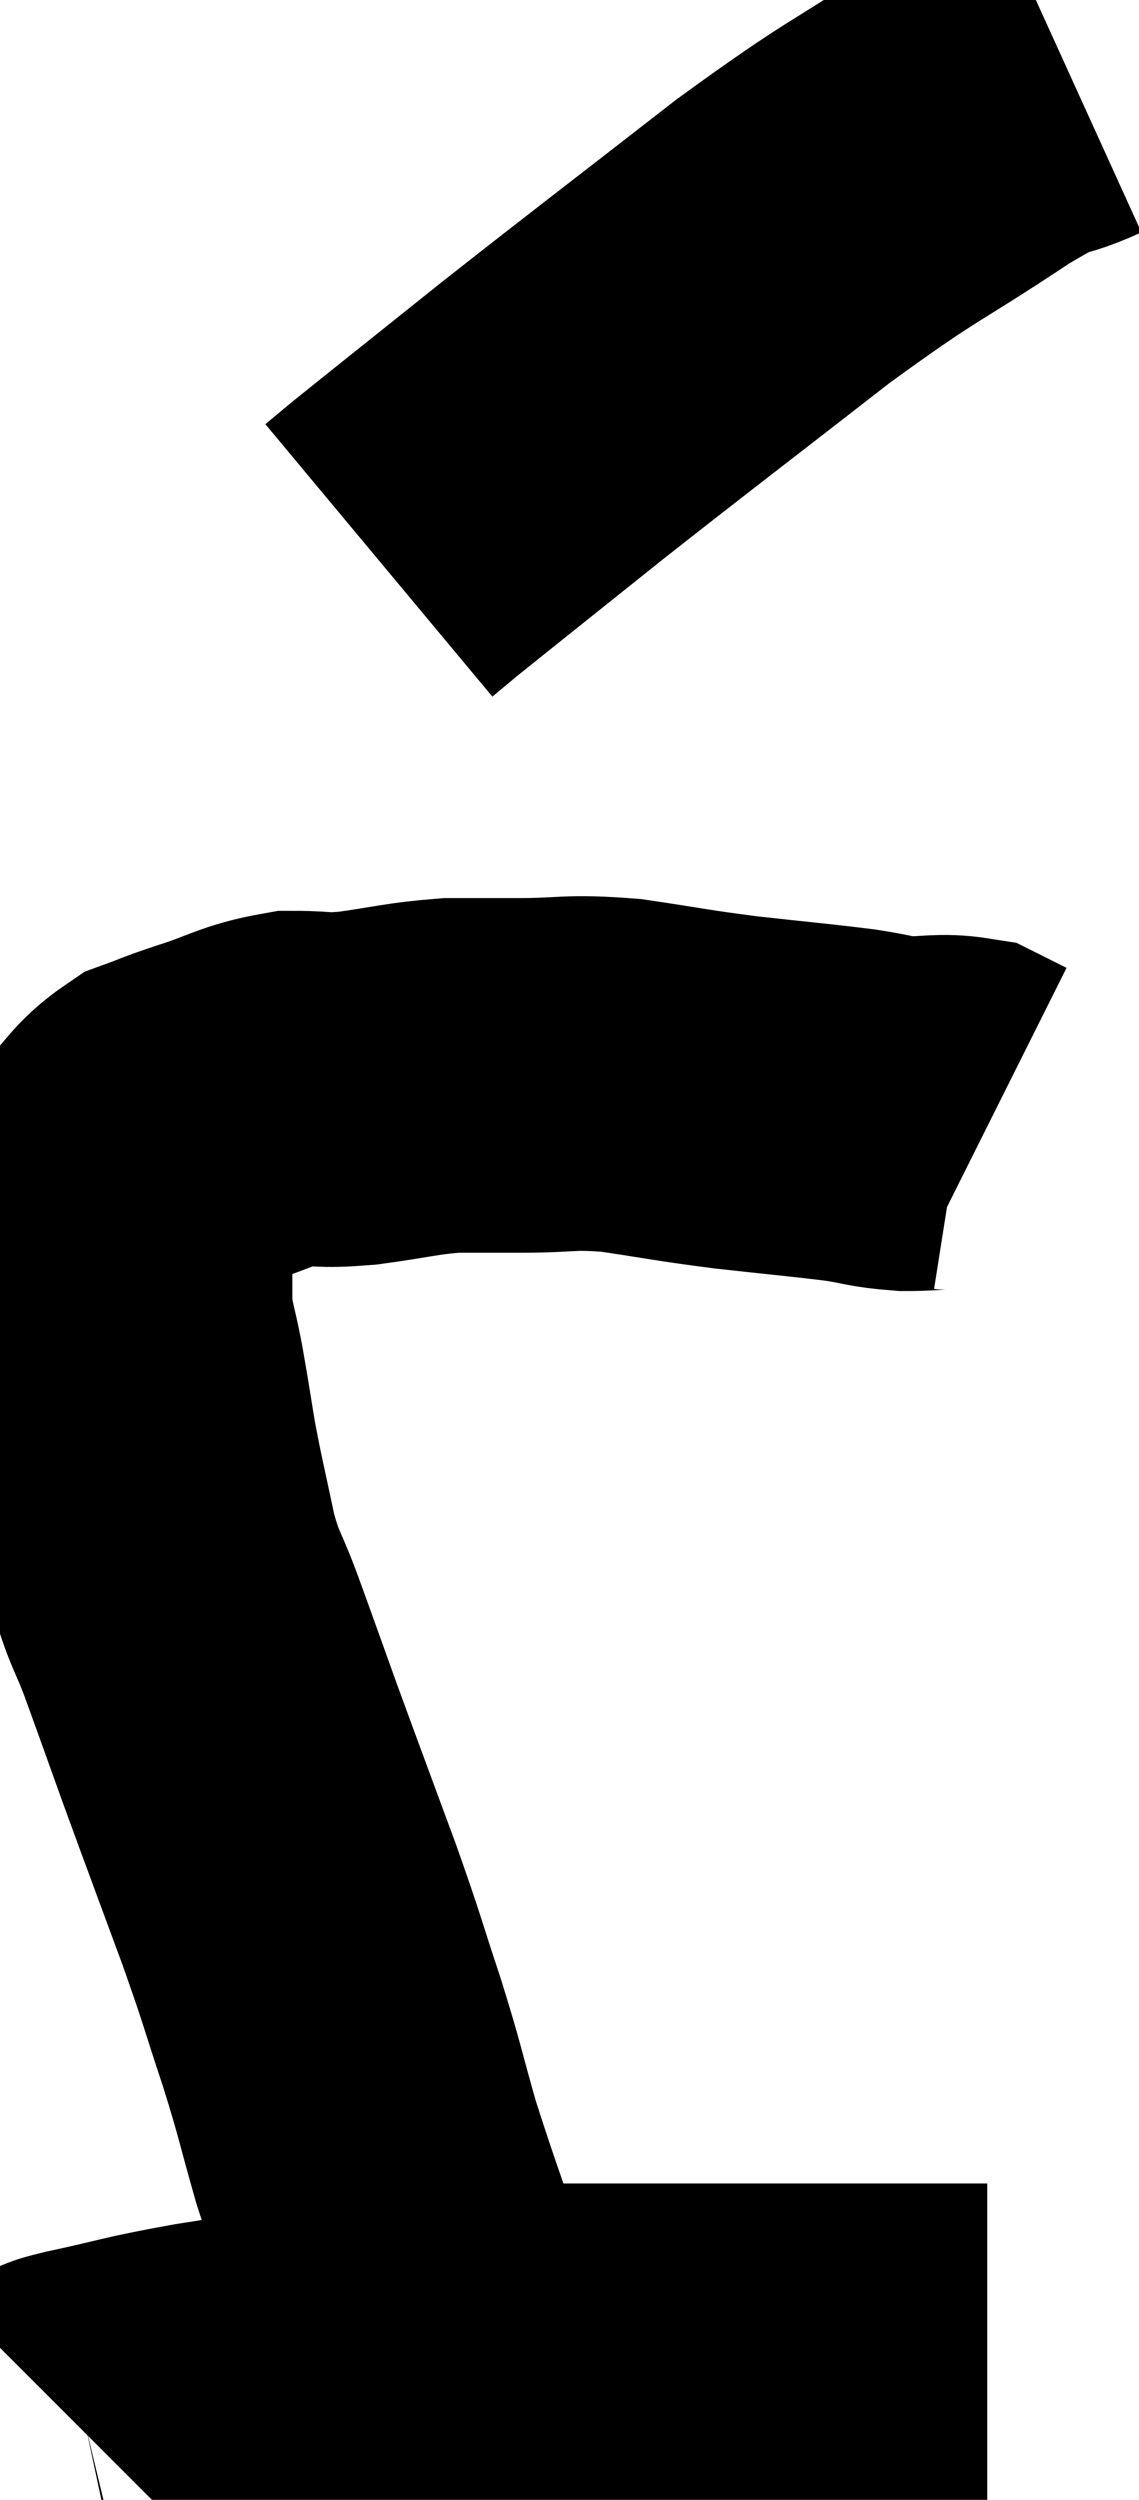<svg xmlns="http://www.w3.org/2000/svg" viewBox="11.697 2.84 16.063 35.24" width="16.063" height="35.24"><path d="M 17.76 35.82 C 17.31 34.5, 17.205 34.26, 16.86 33.18 C 16.62 32.34, 16.65 32.37, 16.38 31.5 C 16.08 30.6, 16.14 30.72, 15.78 29.7 C 15.36 28.56, 15.285 28.365, 14.94 27.42 C 14.67 26.67, 14.64 26.58, 14.4 25.92 C 14.19 25.35, 14.16 25.425, 13.98 24.78 C 13.83 24.06, 13.8 23.97, 13.68 23.34 C 13.59 22.8, 13.59 22.77, 13.5 22.26 C 13.41 21.78, 13.365 21.735, 13.32 21.3 C 13.32 20.91, 13.32 20.82, 13.32 20.52 C 13.32 20.31, 13.32 20.25, 13.32 20.1 C 13.32 20.01, 13.32 20.04, 13.32 19.92 C 13.32 19.77, 13.305 19.74, 13.32 19.62 C 13.35 19.53, 13.2 19.65, 13.38 19.44 C 13.71 19.11, 13.71 19.005, 14.04 18.78 C 14.37 18.66, 14.25 18.69, 14.7 18.54 C 15.27 18.36, 15.33 18.27, 15.84 18.18 C 16.29 18.18, 16.185 18.225, 16.74 18.18 C 17.4 18.09, 17.49 18.045, 18.06 18 C 18.54 18, 18.42 18, 19.02 18 C 19.74 18, 19.695 17.94, 20.46 18 C 21.27 18.12, 21.27 18.135, 22.08 18.24 C 22.89 18.33, 23.1 18.345, 23.7 18.42 C 24.09 18.48, 24.09 18.51, 24.48 18.54 C 24.87 18.54, 24.975 18.495, 25.26 18.54 C 25.44 18.63, 25.53 18.675, 25.62 18.72 L 25.62 18.72" fill="none" stroke="black" stroke-width="5"></path><path d="M 26.76 3.84 C 26.1 4.14, 26.445 3.84, 25.44 4.44 C 24.09 5.34, 24.225 5.16, 22.74 6.24 C 21.12 7.5, 20.835 7.71, 19.5 8.76 C 18.45 9.6, 18.015 9.945, 17.4 10.44 C 17.22 10.59, 17.13 10.665, 17.04 10.74 C 17.04 10.74, 17.04 10.74, 17.04 10.74 C 17.04 10.74, 17.04 10.74, 17.04 10.74 L 17.04 10.74" fill="none" stroke="black" stroke-width="5"></path><path d="M 12.84 37.08 C 12.87 37.05, 12.465 37.125, 12.9 37.02 C 13.74 36.84, 13.665 36.825, 14.58 36.66 C 15.57 36.51, 15.42 36.495, 16.56 36.36 C 17.85 36.24, 18.09 36.18, 19.14 36.12 C 19.95 36.12, 19.905 36.12, 20.76 36.12 C 21.66 36.12, 21.795 36.12, 22.56 36.12 C 23.19 36.12, 23.22 36.12, 23.82 36.12 C 24.39 36.12, 24.555 36.12, 24.96 36.12 C 25.2 36.12, 25.275 36.12, 25.44 36.12 L 25.62 36.12" fill="none" stroke="black" stroke-width="5"></path></svg>